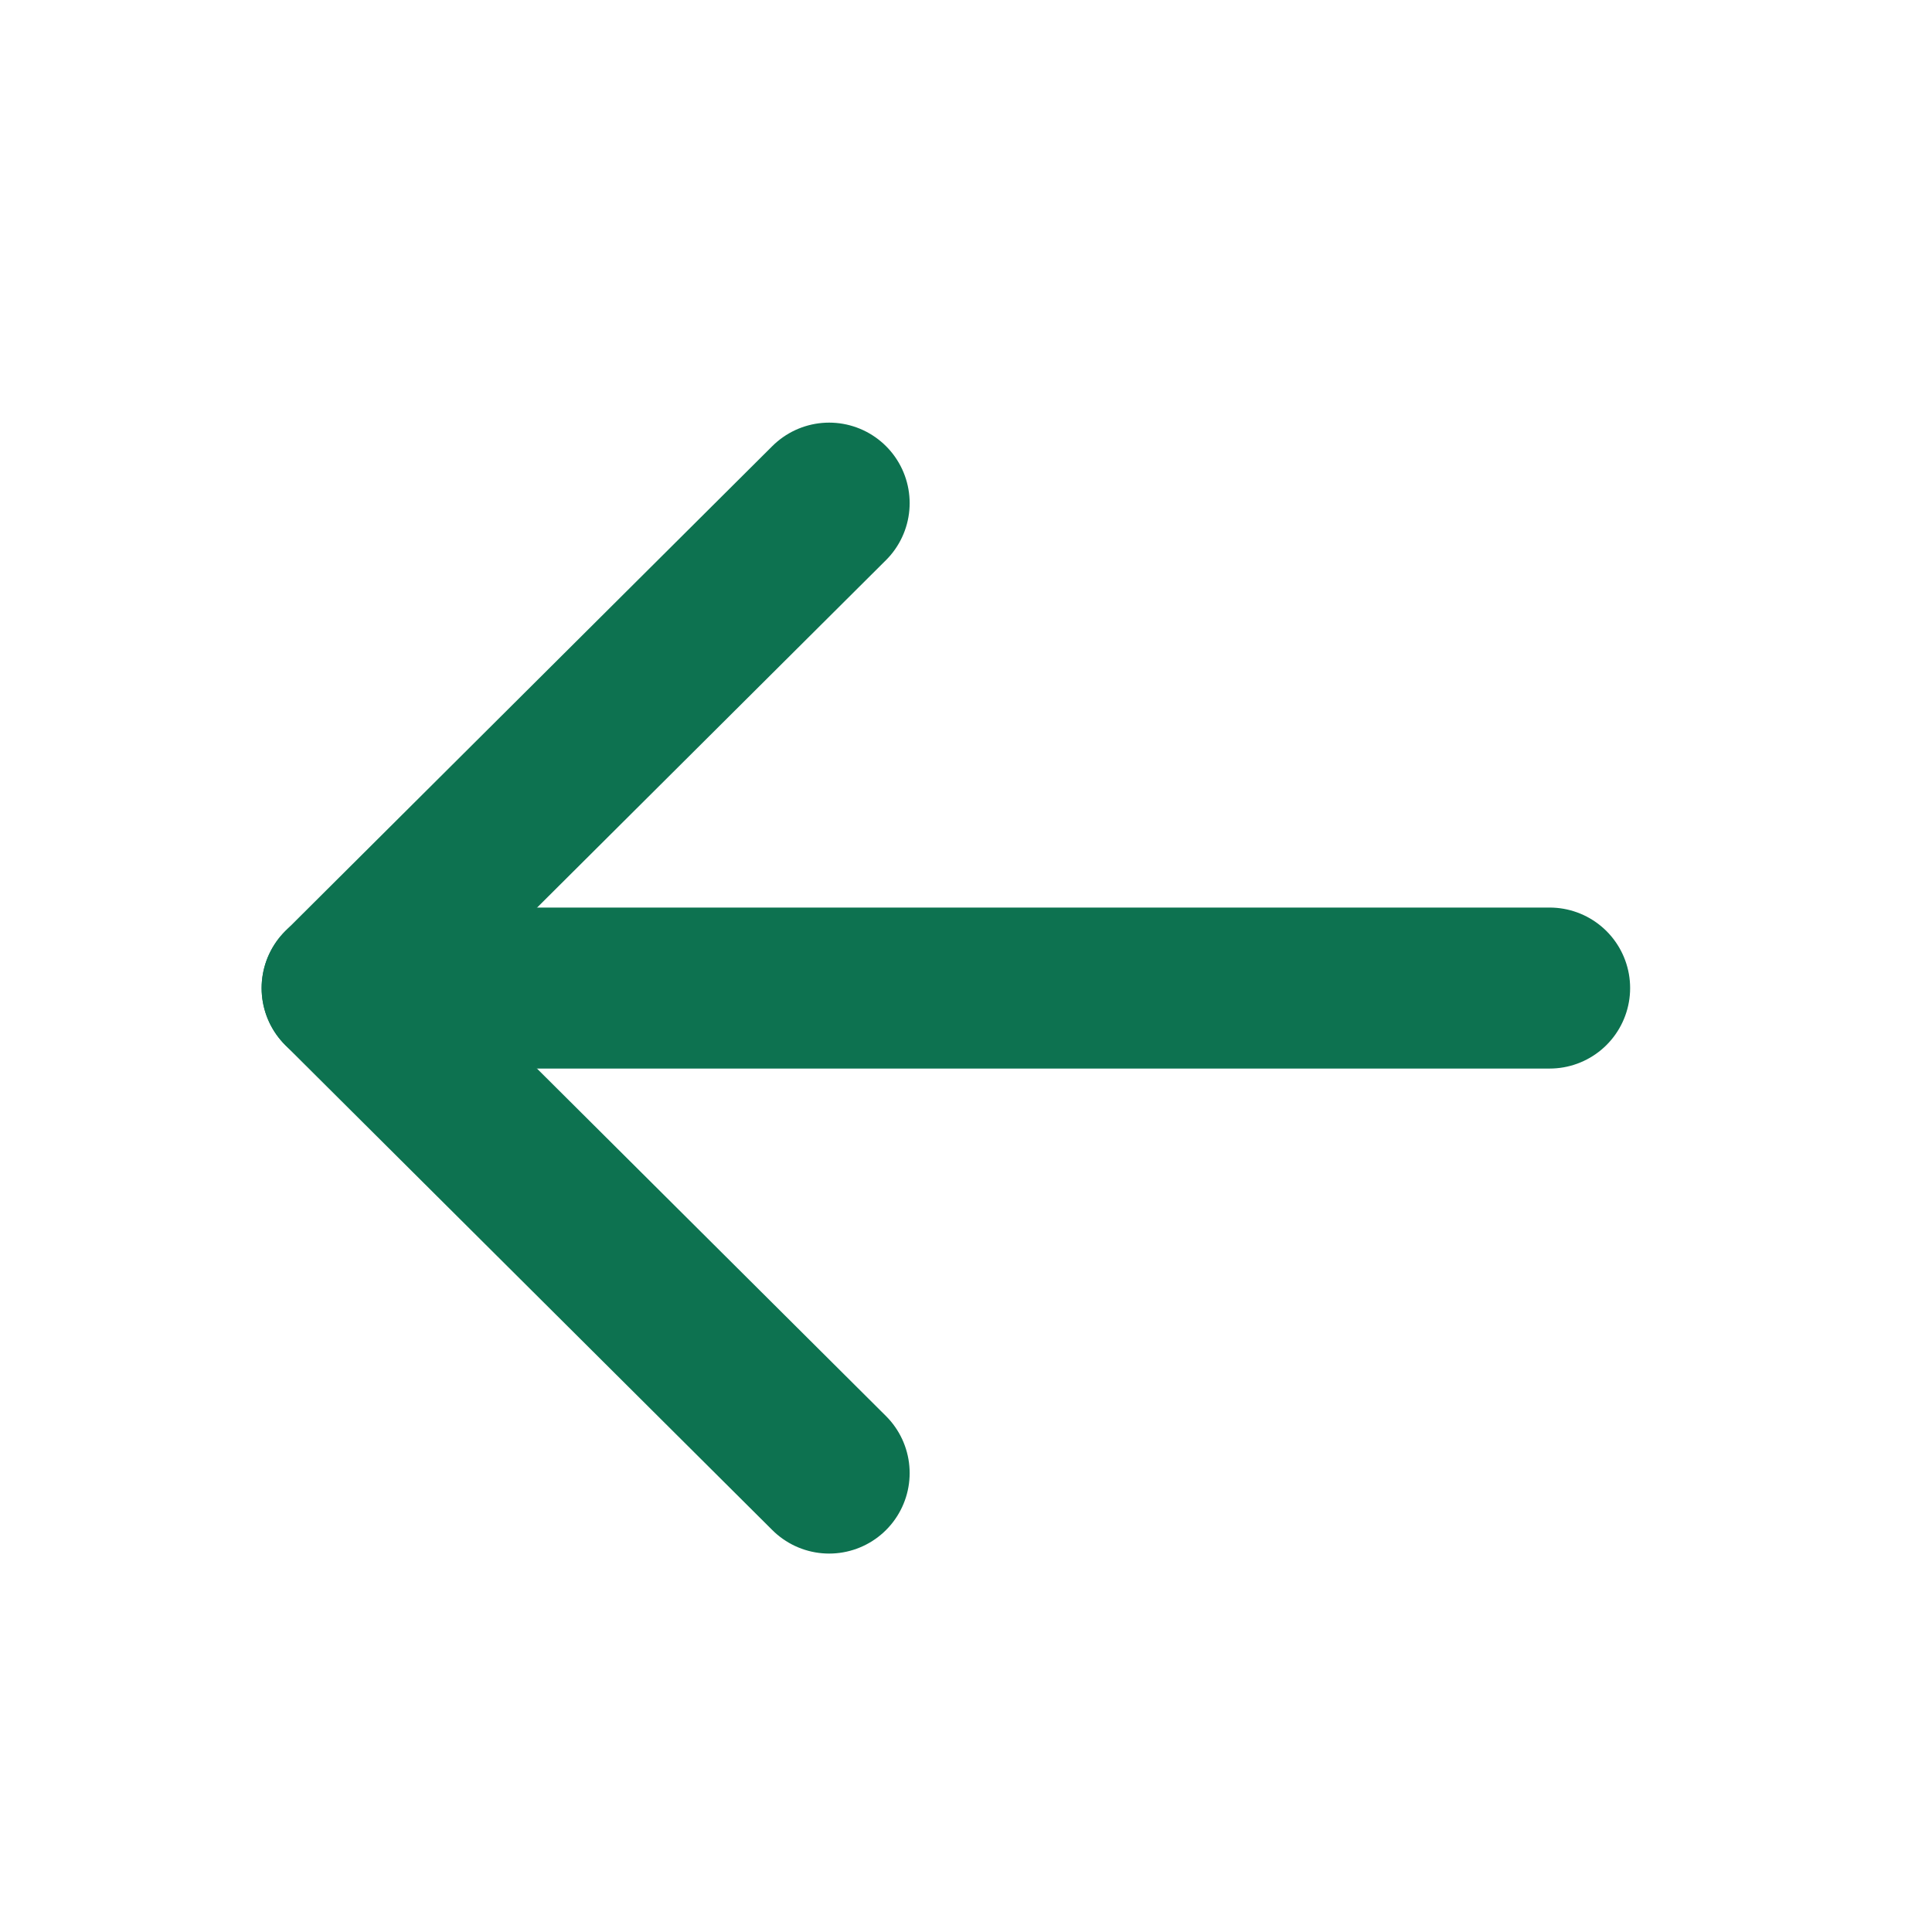 <svg width="24" height="24" viewBox="0 0 24 24" fill="none" xmlns="http://www.w3.org/2000/svg">
<path d="M4.25 12.274L19.25 12.274" stroke="#0D7250" stroke-width="2" stroke-linecap="round" stroke-linejoin="round"/>
<path d="M10.3 18.299L4.25 12.275L10.3 6.25" stroke="#0D7250" stroke-width="2" stroke-linecap="round" stroke-linejoin="round"/>
</svg>
